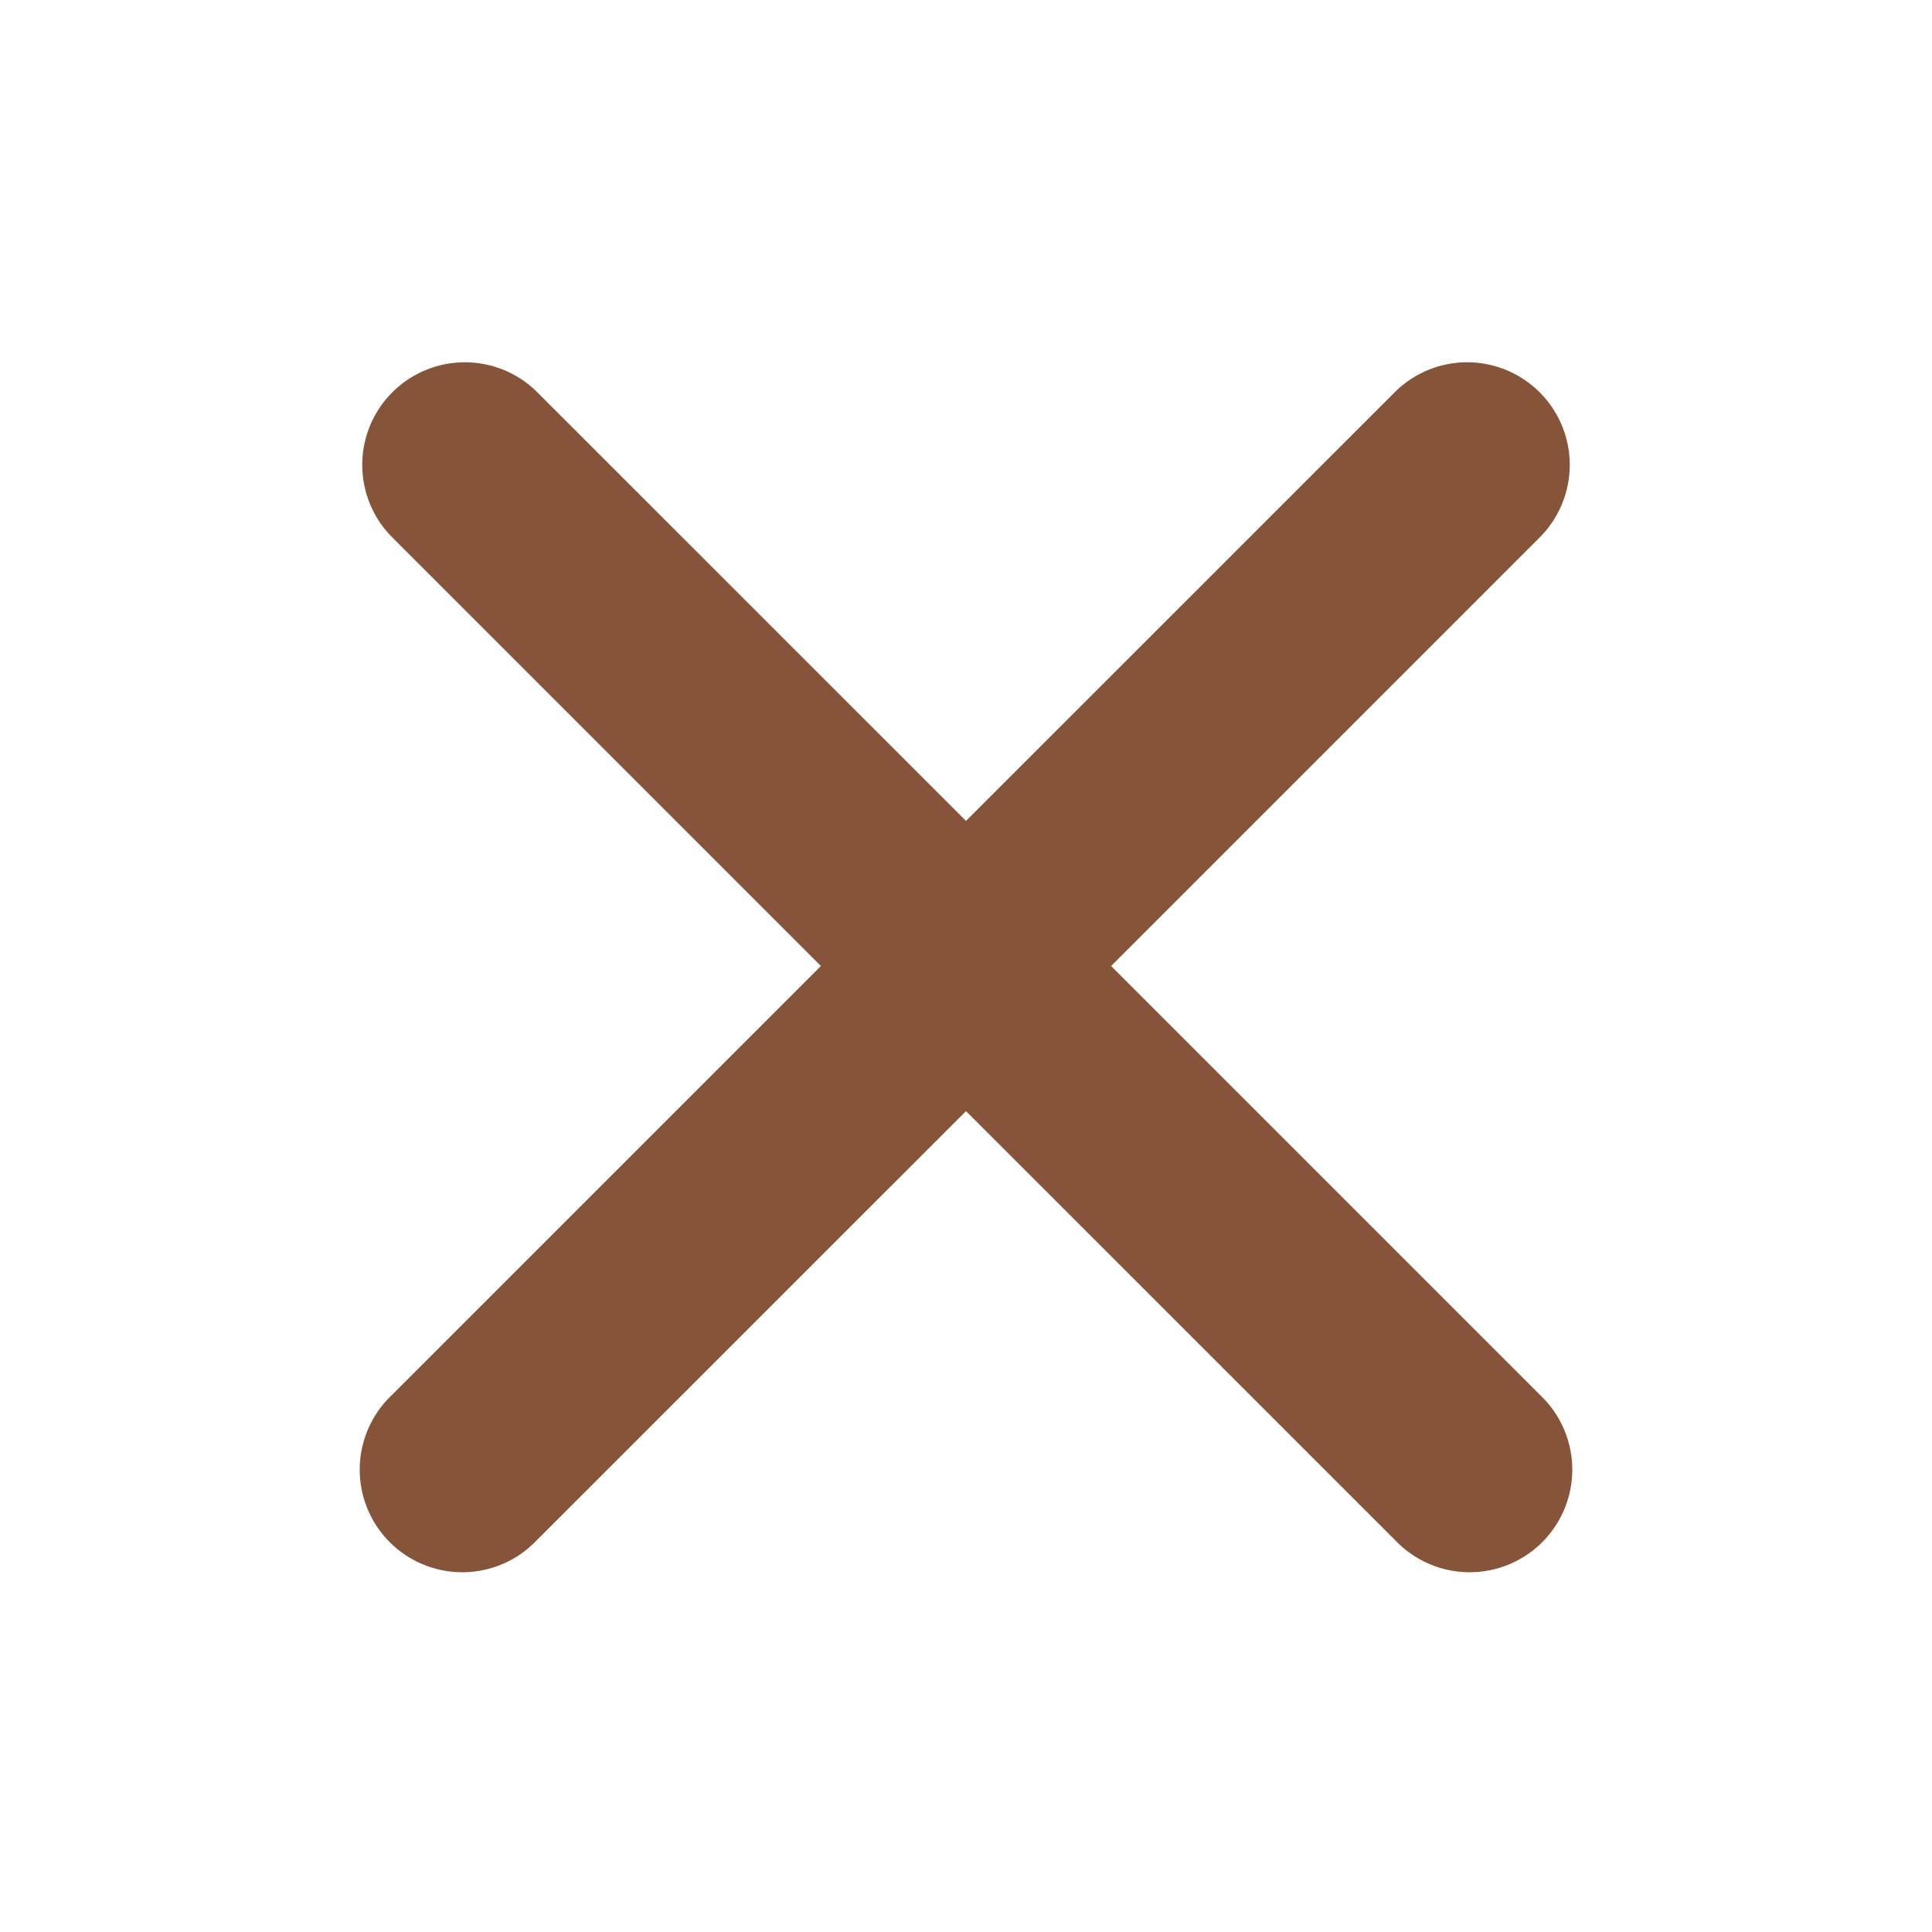 <svg id="Warstwa_1" data-name="Warstwa 1" xmlns="http://www.w3.org/2000/svg" viewBox="0 0 30 30">
  <defs>
    <style>
      .cls-1 {
        fill: #865439;
      }
    </style>
  </defs>
  <path class="cls-1" d="M17.253,15l6.675-6.675a1.593,1.593,0,0,0-2.253-2.252L15,12.747,8.325,6.073A1.593,1.593,0,0,0,6.072,8.325L12.747,15,6.072,21.675a1.593,1.593,0,1,0,2.253,2.252L15,17.253l6.675,6.674a1.593,1.593,0,1,0,2.253-2.252Z"/>
</svg>
